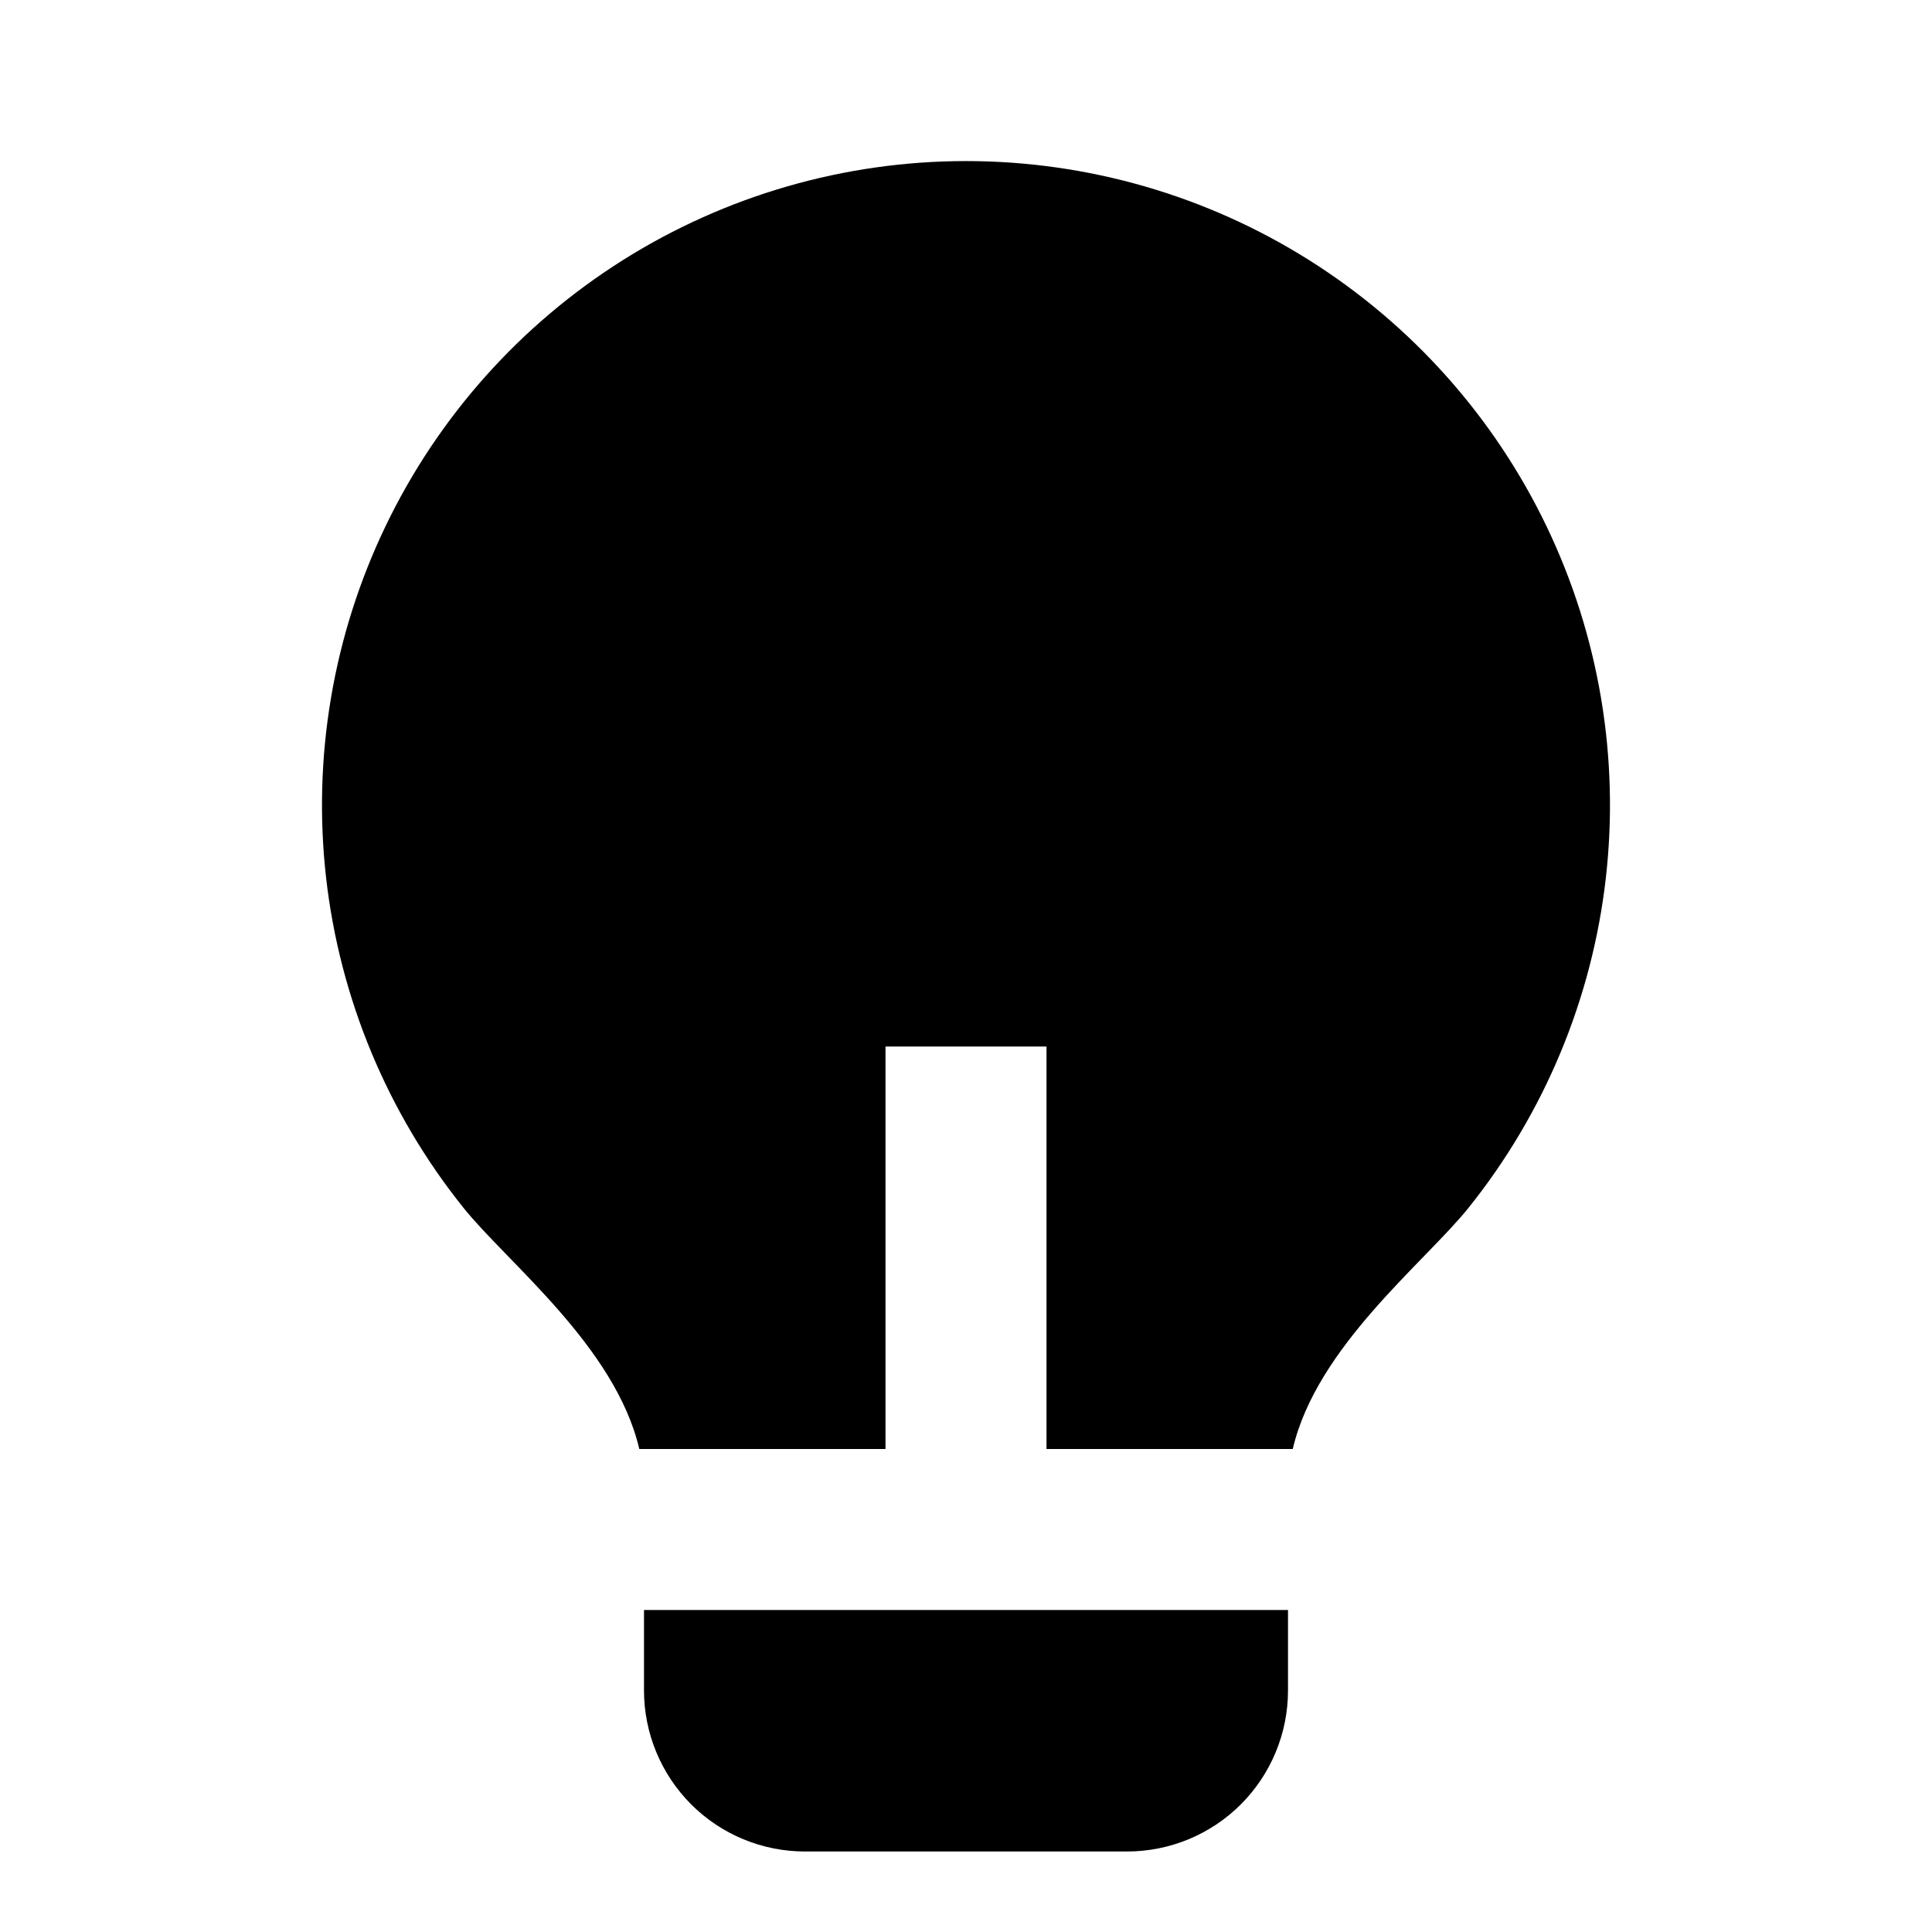 <svg width="30" height="30" viewBox="0 0 30 30" fill="none" xmlns="http://www.w3.org/2000/svg">
<path d="M13.75 22.5H9.927C9.555 20.909 7.88 19.608 7.193 18.75C6.015 17.279 5.278 15.506 5.064 13.634C4.851 11.762 5.171 9.868 5.987 8.17C6.803 6.472 8.082 5.039 9.677 4.036C11.272 3.033 13.118 2.501 15.002 2.501C16.886 2.502 18.731 3.034 20.326 4.038C21.92 5.041 23.199 6.474 24.015 8.173C24.83 9.871 25.149 11.765 24.935 13.637C24.721 15.509 23.983 17.282 22.805 18.753C22.118 19.609 20.445 20.91 20.074 22.5H16.25V16.25H13.75V22.5ZM20 25V26.25C20 26.913 19.737 27.549 19.268 28.018C18.799 28.487 18.163 28.75 17.5 28.75H12.5C11.837 28.75 11.201 28.487 10.732 28.018C10.264 27.549 10 26.913 10 26.25V25H20Z" fill="#000"/>
</svg>
